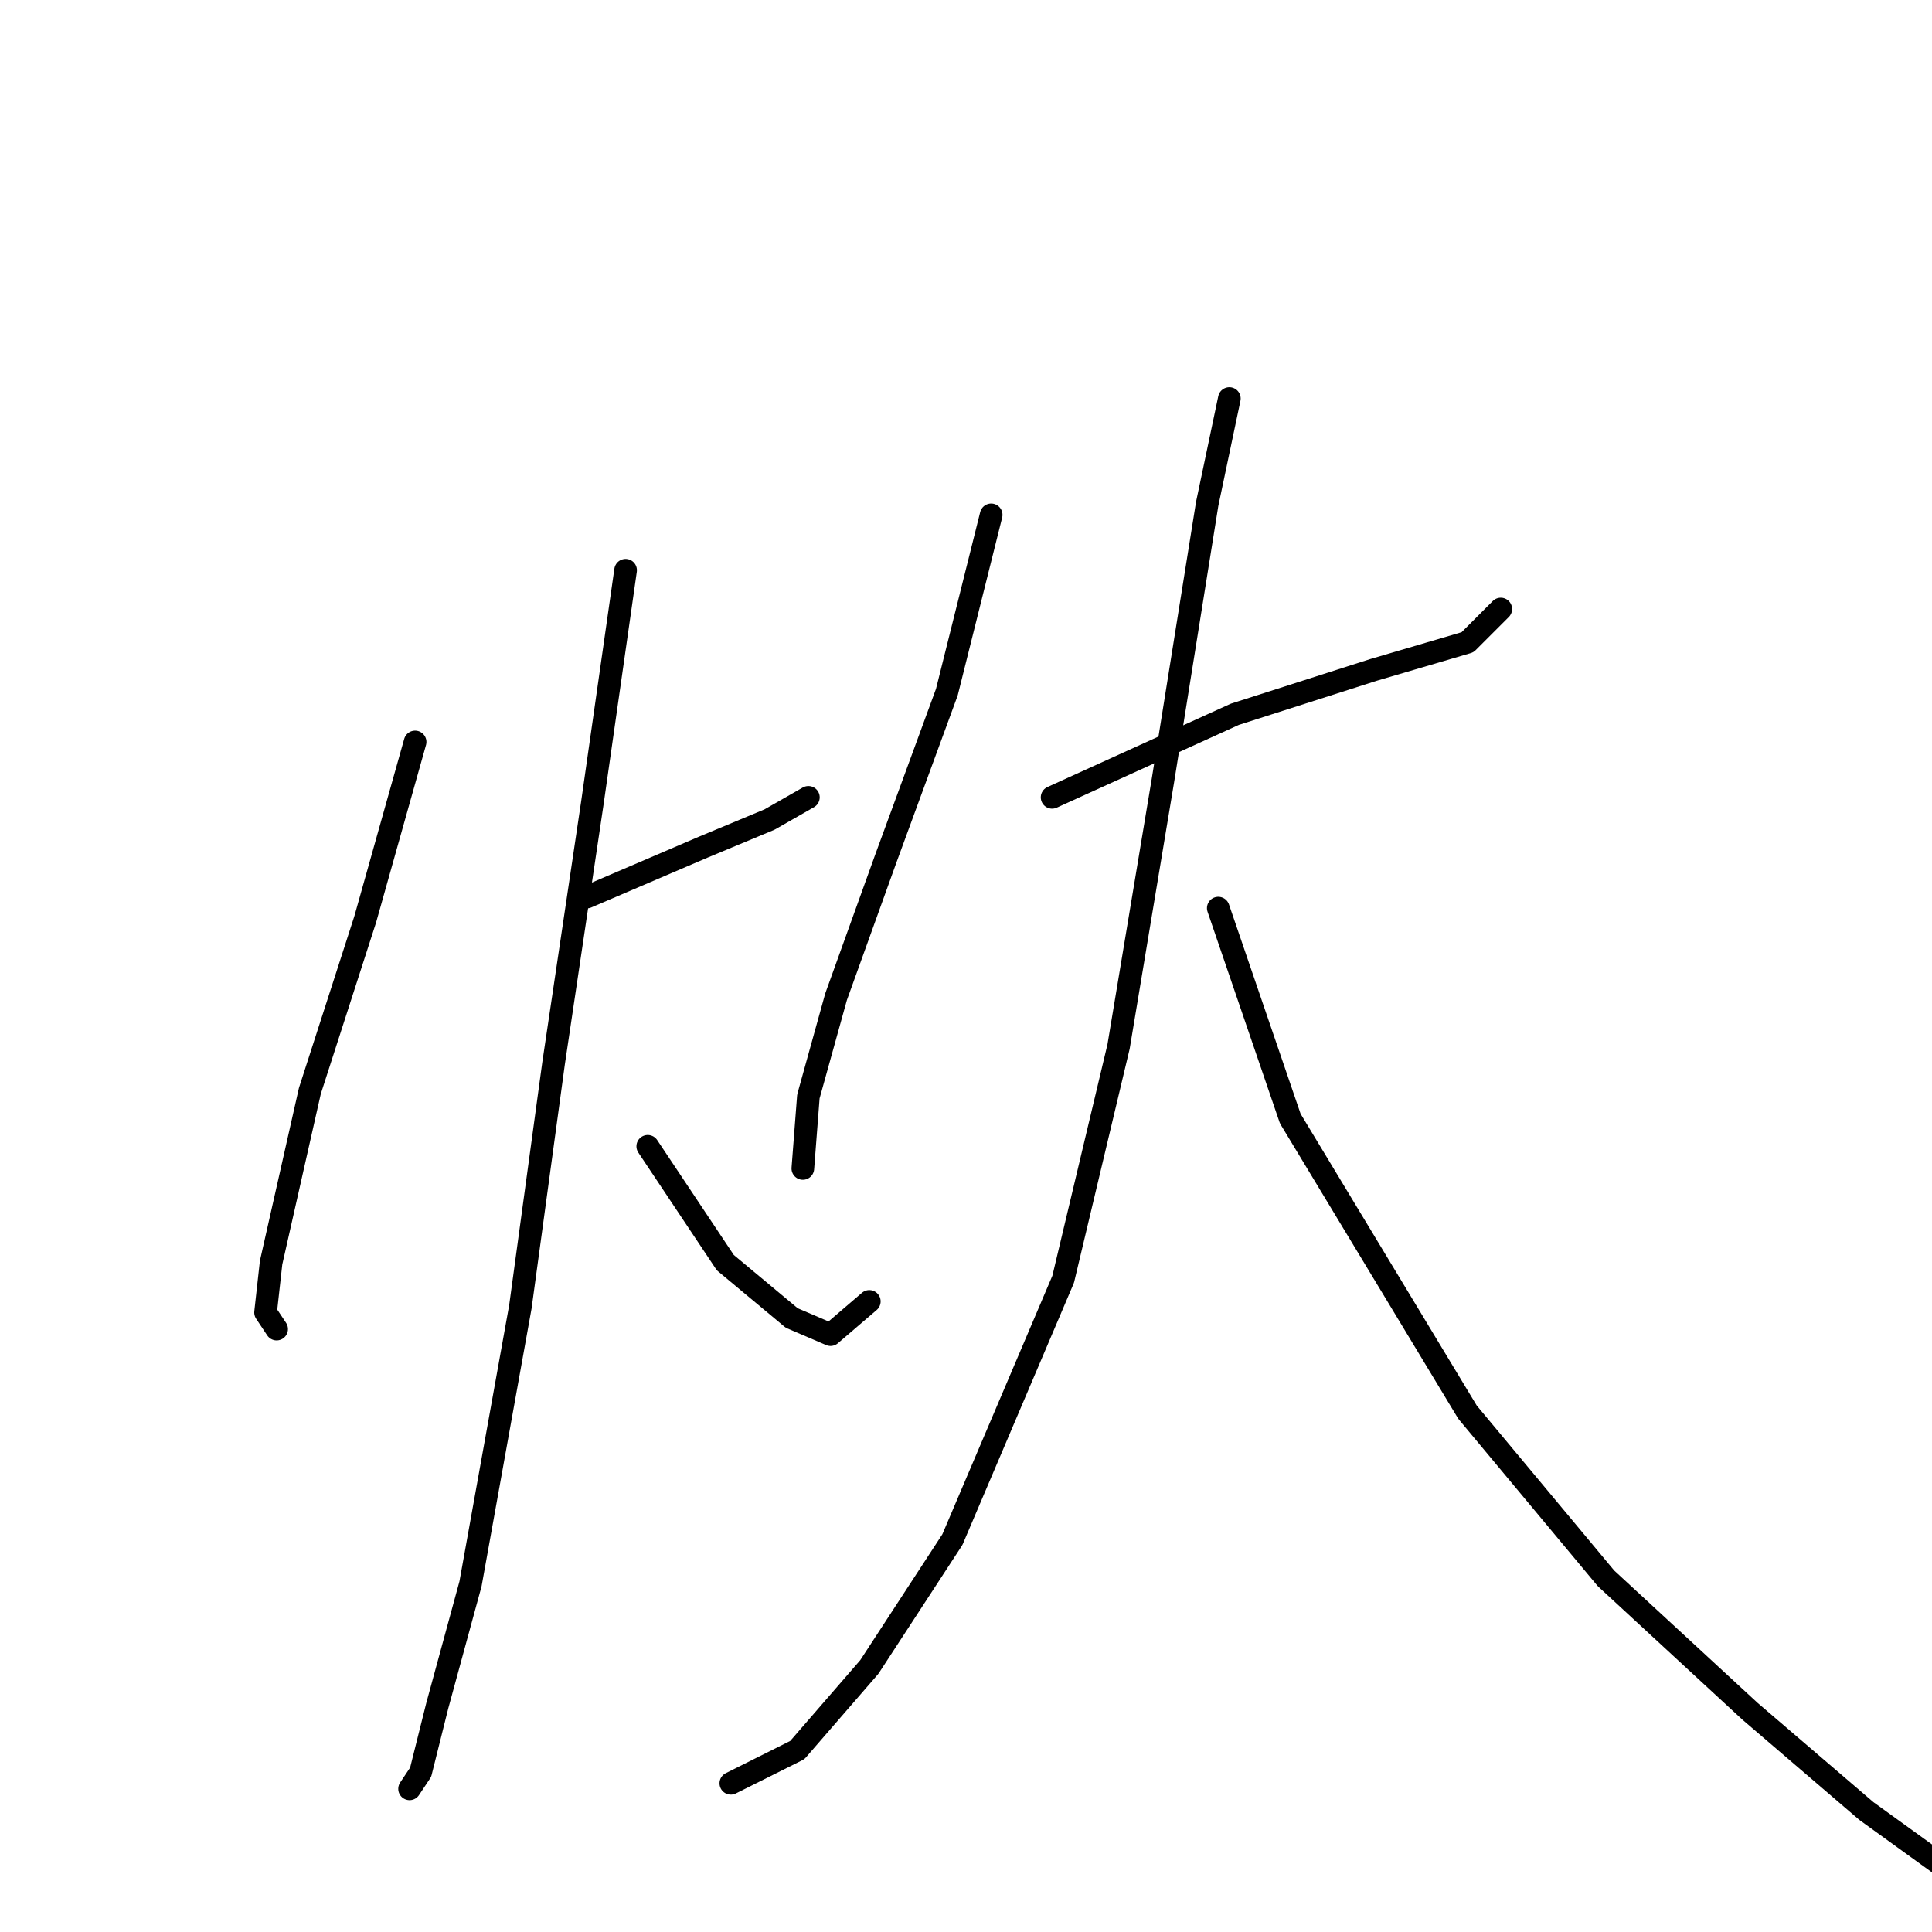 <?xml version="1.0" standalone="no"?>
    <svg width="256" height="256" xmlns="http://www.w3.org/2000/svg" version="1.1">
    <polyline stroke="black" stroke-width="3" stroke-linecap="round" fill="transparent" stroke-linejoin="round" points="55.005 98.313 48.399 121.8 41.059 144.552 35.922 167.305 35.188 173.91 36.656 176.112 36.656 176.112 " />
        <polyline stroke="black" stroke-width="3" stroke-linecap="round" fill="transparent" stroke-linejoin="round" points="77.757 118.864 93.17 112.259 101.977 108.589 107.115 105.653 107.115 105.653 " />
        <polyline stroke="black" stroke-width="3" stroke-linecap="round" fill="transparent" stroke-linejoin="round" points="82.895 75.561 78.491 106.387 73.353 140.883 68.95 173.177 62.344 209.874 57.94 226.021 55.738 234.828 54.271 237.03 54.271 237.03 " />
        <polyline stroke="black" stroke-width="3" stroke-linecap="round" fill="transparent" stroke-linejoin="round" points="85.831 151.892 96.106 167.305 104.913 174.644 110.051 176.846 115.189 172.443 115.189 172.443 " />
        <polyline stroke="black" stroke-width="3" stroke-linecap="round" fill="transparent" stroke-linejoin="round" points="131.335 68.221 125.464 91.708 117.39 113.726 110.785 132.075 107.115 145.286 106.381 154.828 106.381 154.828 " />
        <polyline stroke="black" stroke-width="3" stroke-linecap="round" fill="transparent" stroke-linejoin="round" points="139.409 105.653 163.629 94.644 181.978 88.772 194.455 85.102 198.859 80.699 198.859 80.699 " />
        <polyline stroke="black" stroke-width="3" stroke-linecap="round" fill="transparent" stroke-linejoin="round" points="162.895 52.809 159.96 66.754 154.088 103.451 148.216 138.681 140.877 169.507 126.198 204.003 115.189 220.883 105.647 231.893 96.84 236.296 96.84 236.296 " />
        <polyline stroke="black" stroke-width="3" stroke-linecap="round" fill="transparent" stroke-linejoin="round" points="161.427 120.332 170.969 148.222 194.455 187.122 212.804 209.14 231.887 226.755 247.3 239.966 260.511 249.508 260.511 249.508 " />
        </svg>